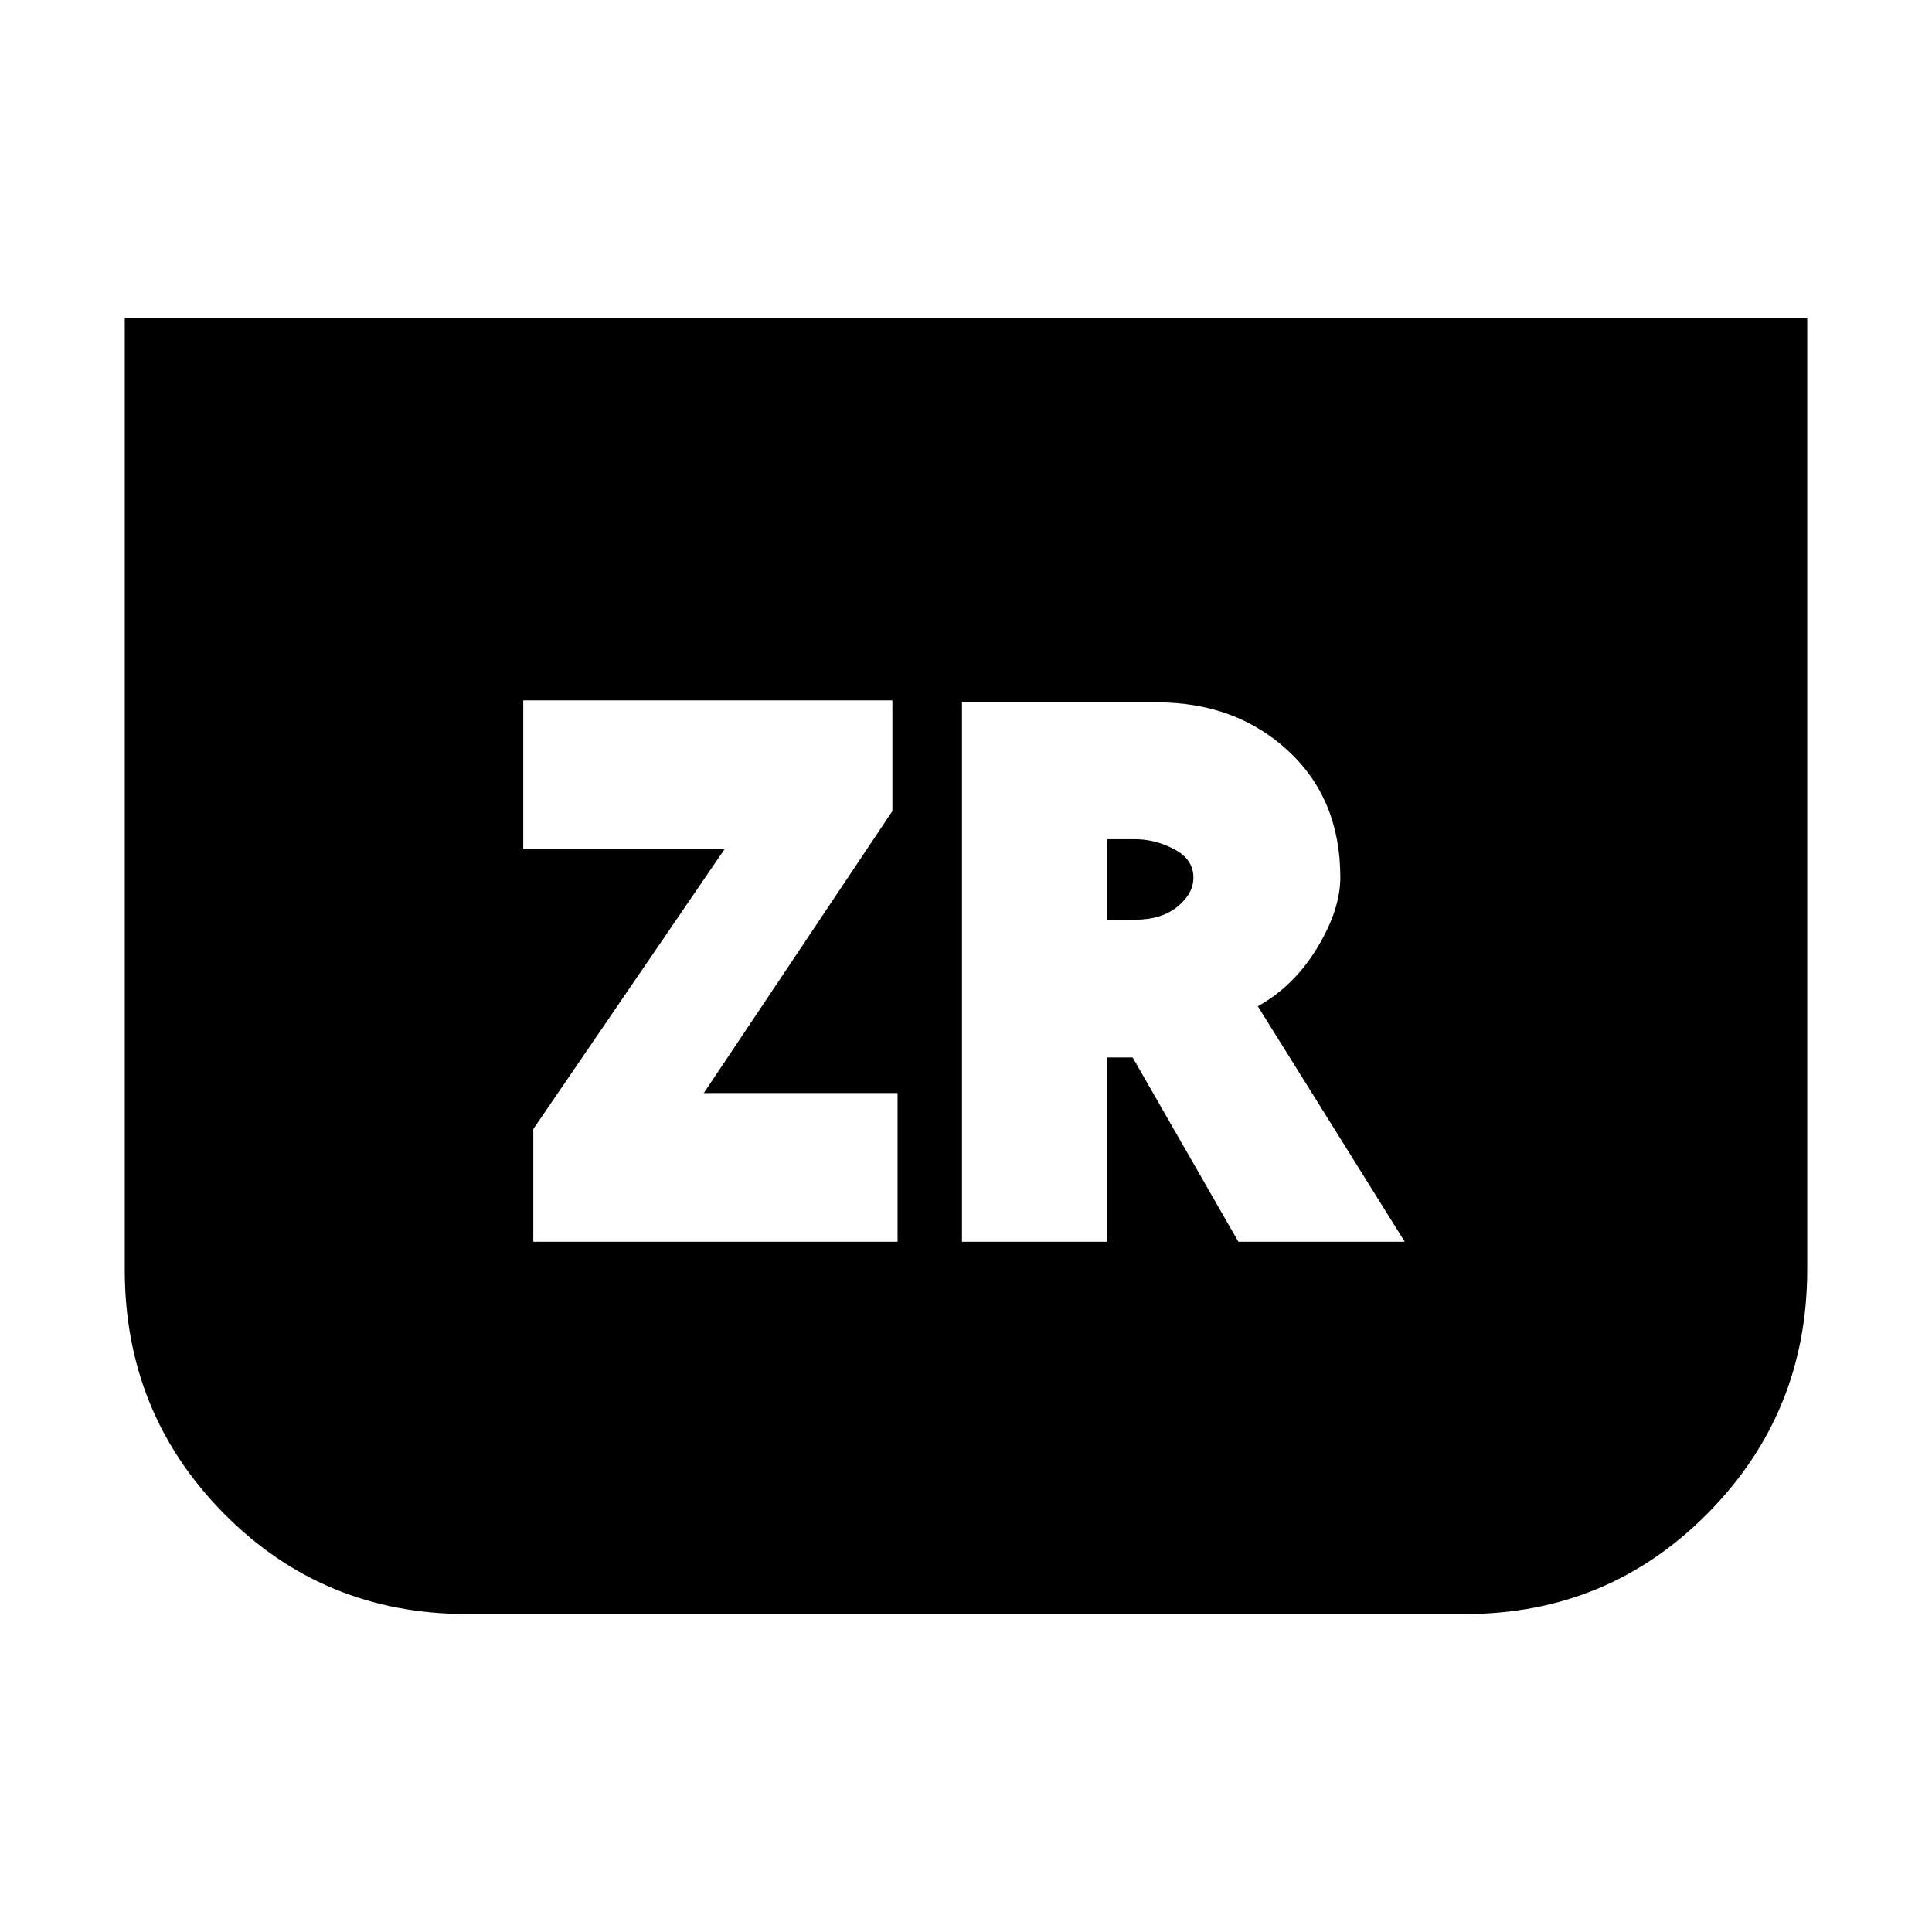 <svg xmlns="http://www.w3.org/2000/svg" height="20" viewBox="0 -960 960 960" width="20"><path d="M898-802v472.74Q898-258 848.5-208T728-158H232q-71.3 0-120.65-49.85Q62-257.7 62-329v-473h836ZM265-343h181v-73.86h-96.28L443.43-557v-55H260v74h100l-95 139v56Zm213 0h72.11v-91.57h12.69L615.33-343H698l-73-117q18-10 29.5-29t11.5-35q0-39-26-63t-65-24h-97v268Zm72-160v-40h14q10 0 19.5 5t9.5 14.09q0 7.91-7.91 14.41T564-503h-14Z"/></svg>